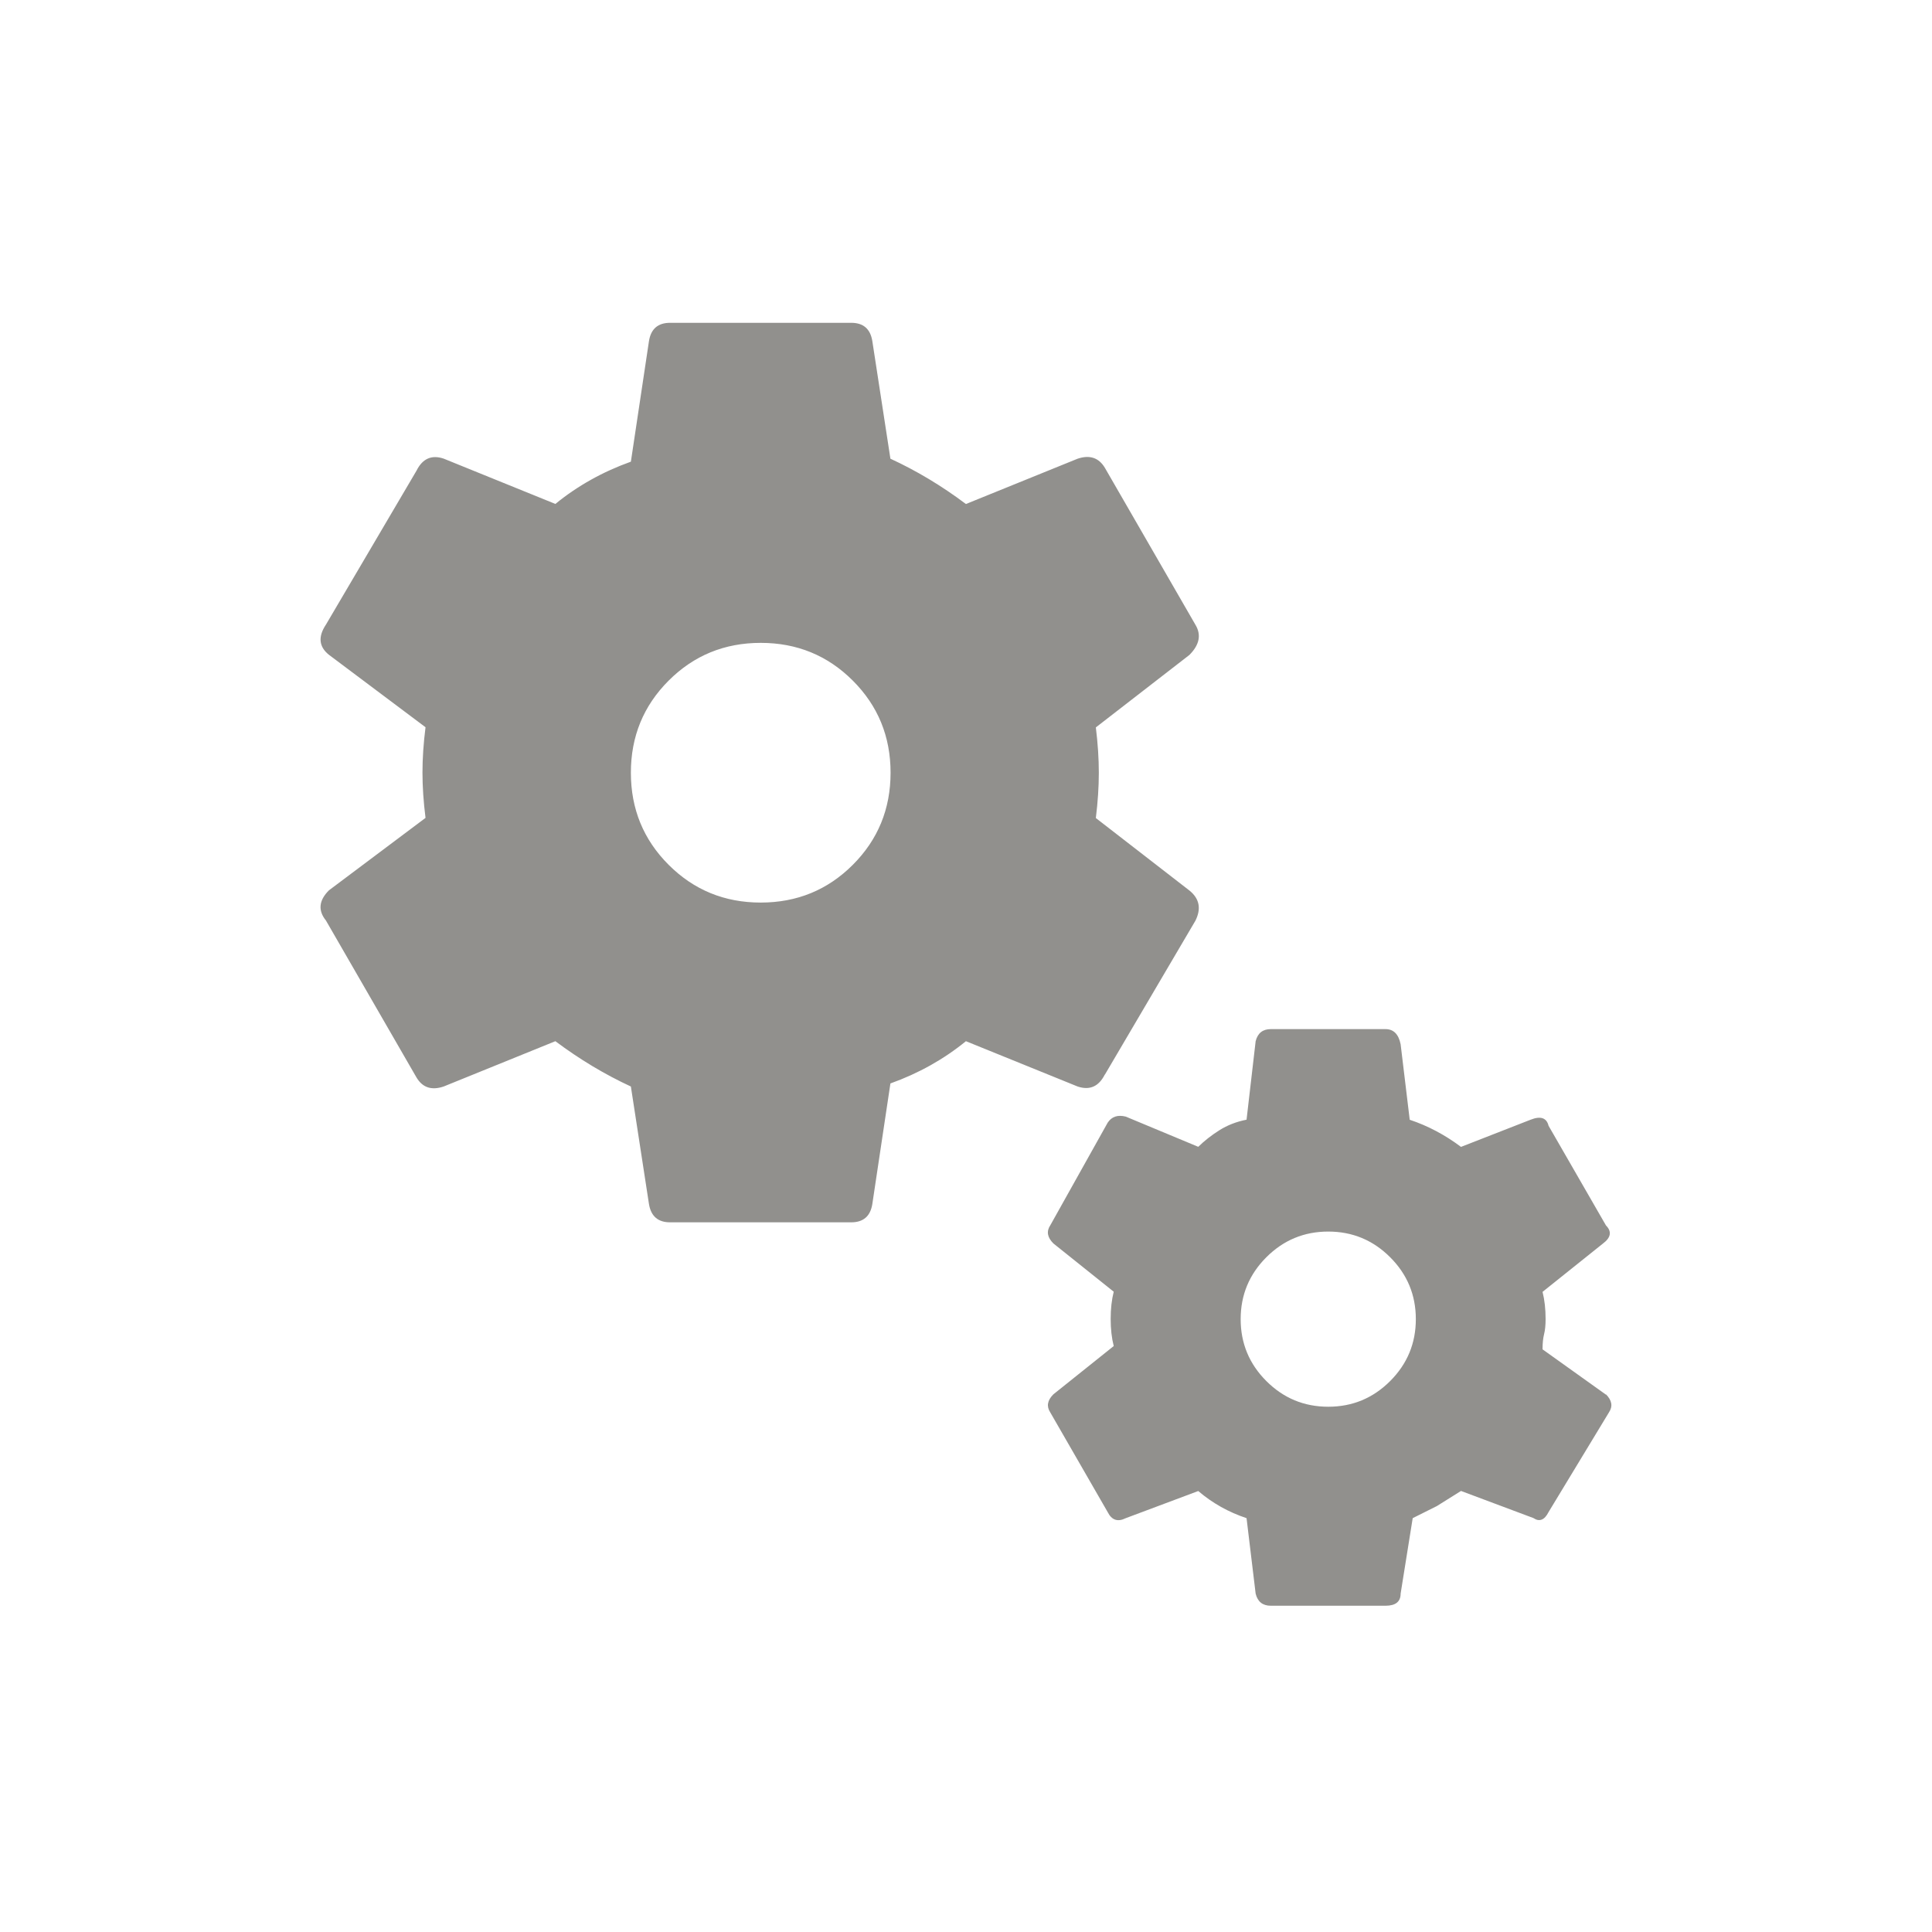 <!-- Generated by IcoMoon.io -->
<svg version="1.1" xmlns="http://www.w3.org/2000/svg" width="24" height="24" viewBox="0 0 24 24">
<title>miscellaneous_services</title>
<path fill="#91908d" d="M13.725 13.35l1.125-1.913q0.112-0.225-0.075-0.375l-1.162-0.9q0.037-0.3 0.037-0.563t-0.037-0.563l1.162-0.9q0.188-0.188 0.075-0.375l-1.125-1.95q-0.113-0.188-0.338-0.113l-1.388 0.563q-0.45-0.338-0.938-0.563l-0.225-1.463q-0.037-0.225-0.262-0.225h-2.25q-0.225 0-0.262 0.225l-0.225 1.5q-0.525 0.188-0.938 0.525l-1.388-0.563q-0.225-0.075-0.337 0.15l-1.125 1.912q-0.15 0.225 0.037 0.375l1.2 0.9q-0.038 0.3-0.038 0.563t0.038 0.563l-1.2 0.9q-0.188 0.188-0.037 0.375l1.125 1.95q0.112 0.188 0.337 0.112l1.388-0.563q0.45 0.337 0.938 0.563l0.225 1.462q0.038 0.225 0.262 0.225h2.25q0.225 0 0.262-0.225l0.225-1.5q0.525-0.188 0.938-0.525l1.388 0.563q0.225 0.075 0.338-0.15zM9.45 11.212q-0.675 0-1.144-0.469t-0.469-1.144 0.469-1.144 1.144-0.469 1.144 0.469 0.469 1.144-0.469 1.144-1.144 0.469zM19.95 17.325l-0.788-0.563q0-0.113 0.019-0.188t0.019-0.188q0-0.188-0.038-0.338l0.75-0.6q0.15-0.112 0.038-0.225l-0.713-1.238q-0.037-0.15-0.225-0.075l-0.863 0.337q-0.3-0.225-0.637-0.337l-0.113-0.938q-0.038-0.188-0.188-0.188h-1.425q-0.15 0-0.188 0.15l-0.113 0.975q-0.188 0.037-0.337 0.131t-0.263 0.206l-0.9-0.375q-0.15-0.038-0.225 0.075l-0.713 1.275q-0.075 0.112 0.038 0.225l0.75 0.6q-0.038 0.15-0.038 0.338t0.038 0.337l-0.75 0.6q-0.112 0.112-0.038 0.225l0.713 1.238q0.075 0.15 0.225 0.075l0.9-0.337q0.263 0.225 0.6 0.337l0.113 0.938q0.037 0.15 0.188 0.15h1.425q0.188 0 0.188-0.15l0.15-0.938 0.3-0.15t0.3-0.188l0.9 0.337q0.112 0.075 0.188-0.075l0.75-1.238q0.075-0.112-0.038-0.225zM16.5 17.475q-0.45 0-0.769-0.319t-0.319-0.769 0.319-0.769 0.769-0.319 0.769 0.319 0.319 0.769-0.319 0.769-0.769 0.319z"></path>
</svg>
